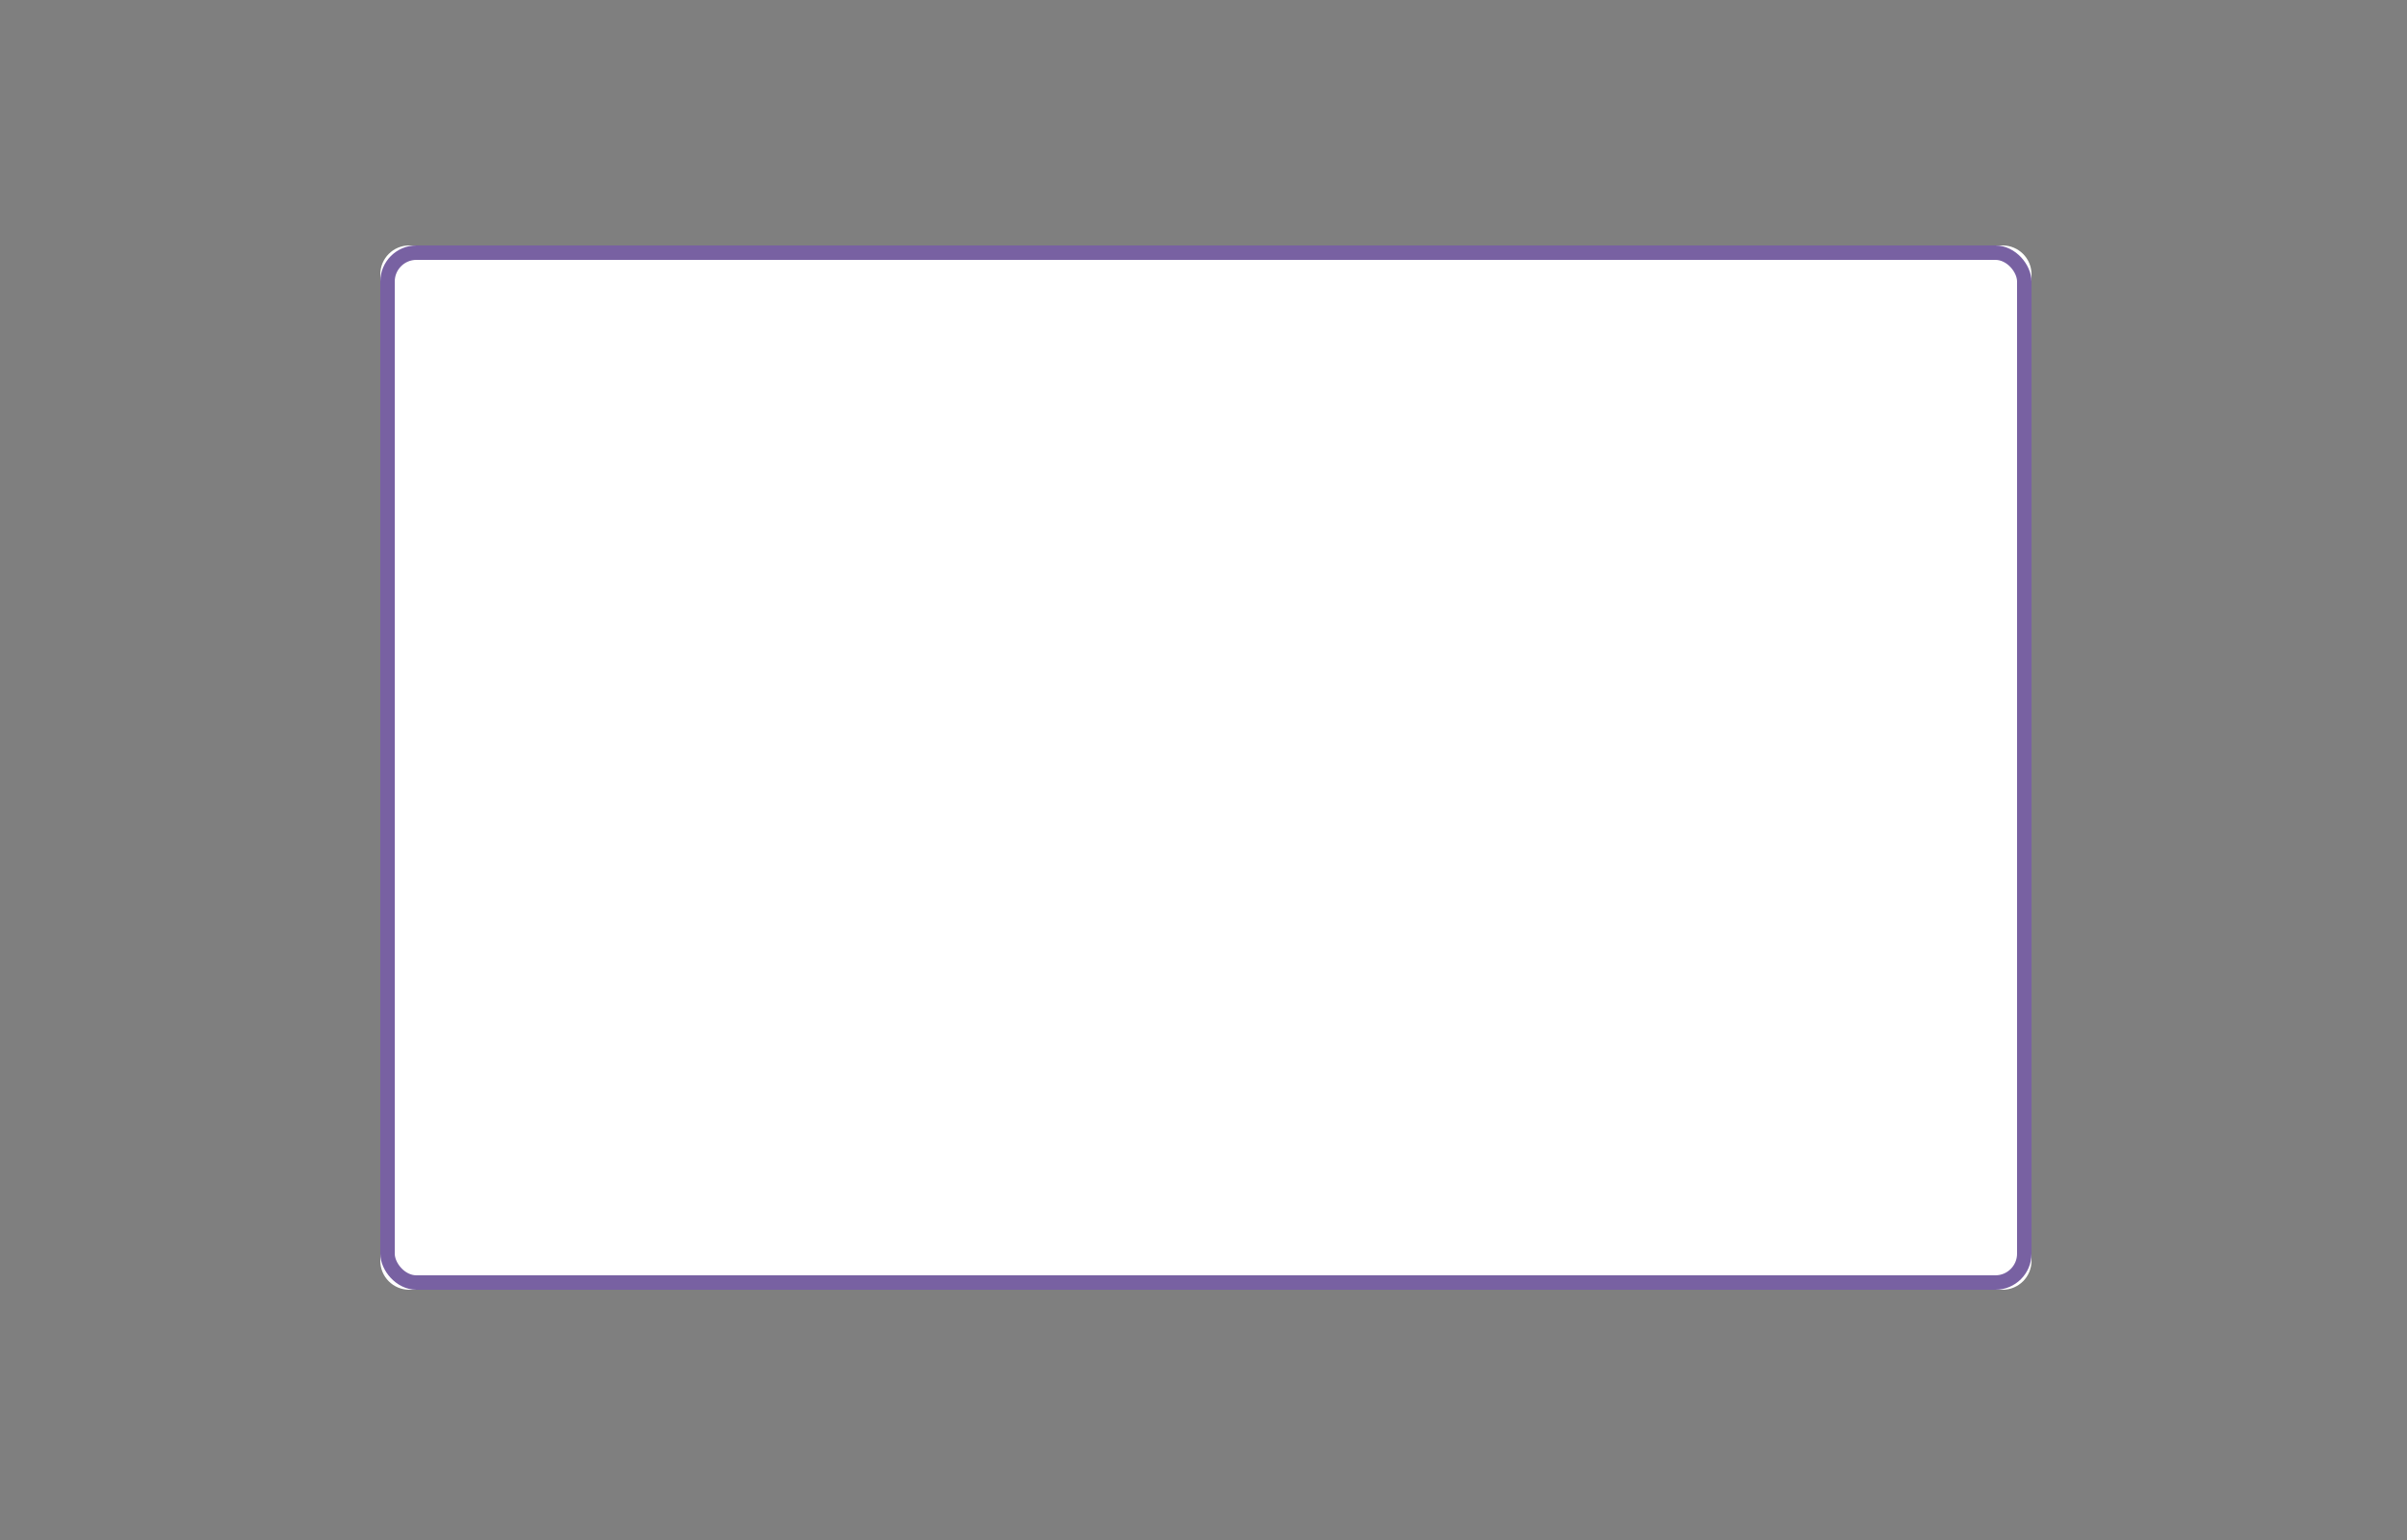 <svg width="500" height="320" viewBox="0 0 500 320" version="1.1" xmlns="http://www.w3.org/2000/svg" xmlns:xlink="http://www.w3.org/1999/xlink">
    <g id="Stickers" stroke="none" stroke-width="1" fill="none" fill-rule="evenodd">
        <g id="Group-95">
            <path d="M0,0 L500,0 L500,320 L0,320 L0,0 Z M85,51 C81.686,51 79,53.686 79,57 L79,262 C79,265.314 81.686,268 85,268 L416,268 C419.314,268 422,265.314 422,262 L422,57 C422,53.686 419.314,51 416,51 L85,51 Z" id="Combined-Shape" fill="#000000" opacity="0.5"></path>
            <rect id="Rectangle-Copy-7" stroke="#7861A2" stroke-width="3" x="80.5" y="52.5" width="340" height="214" rx="6"></rect>
        </g>
    </g>
</svg>